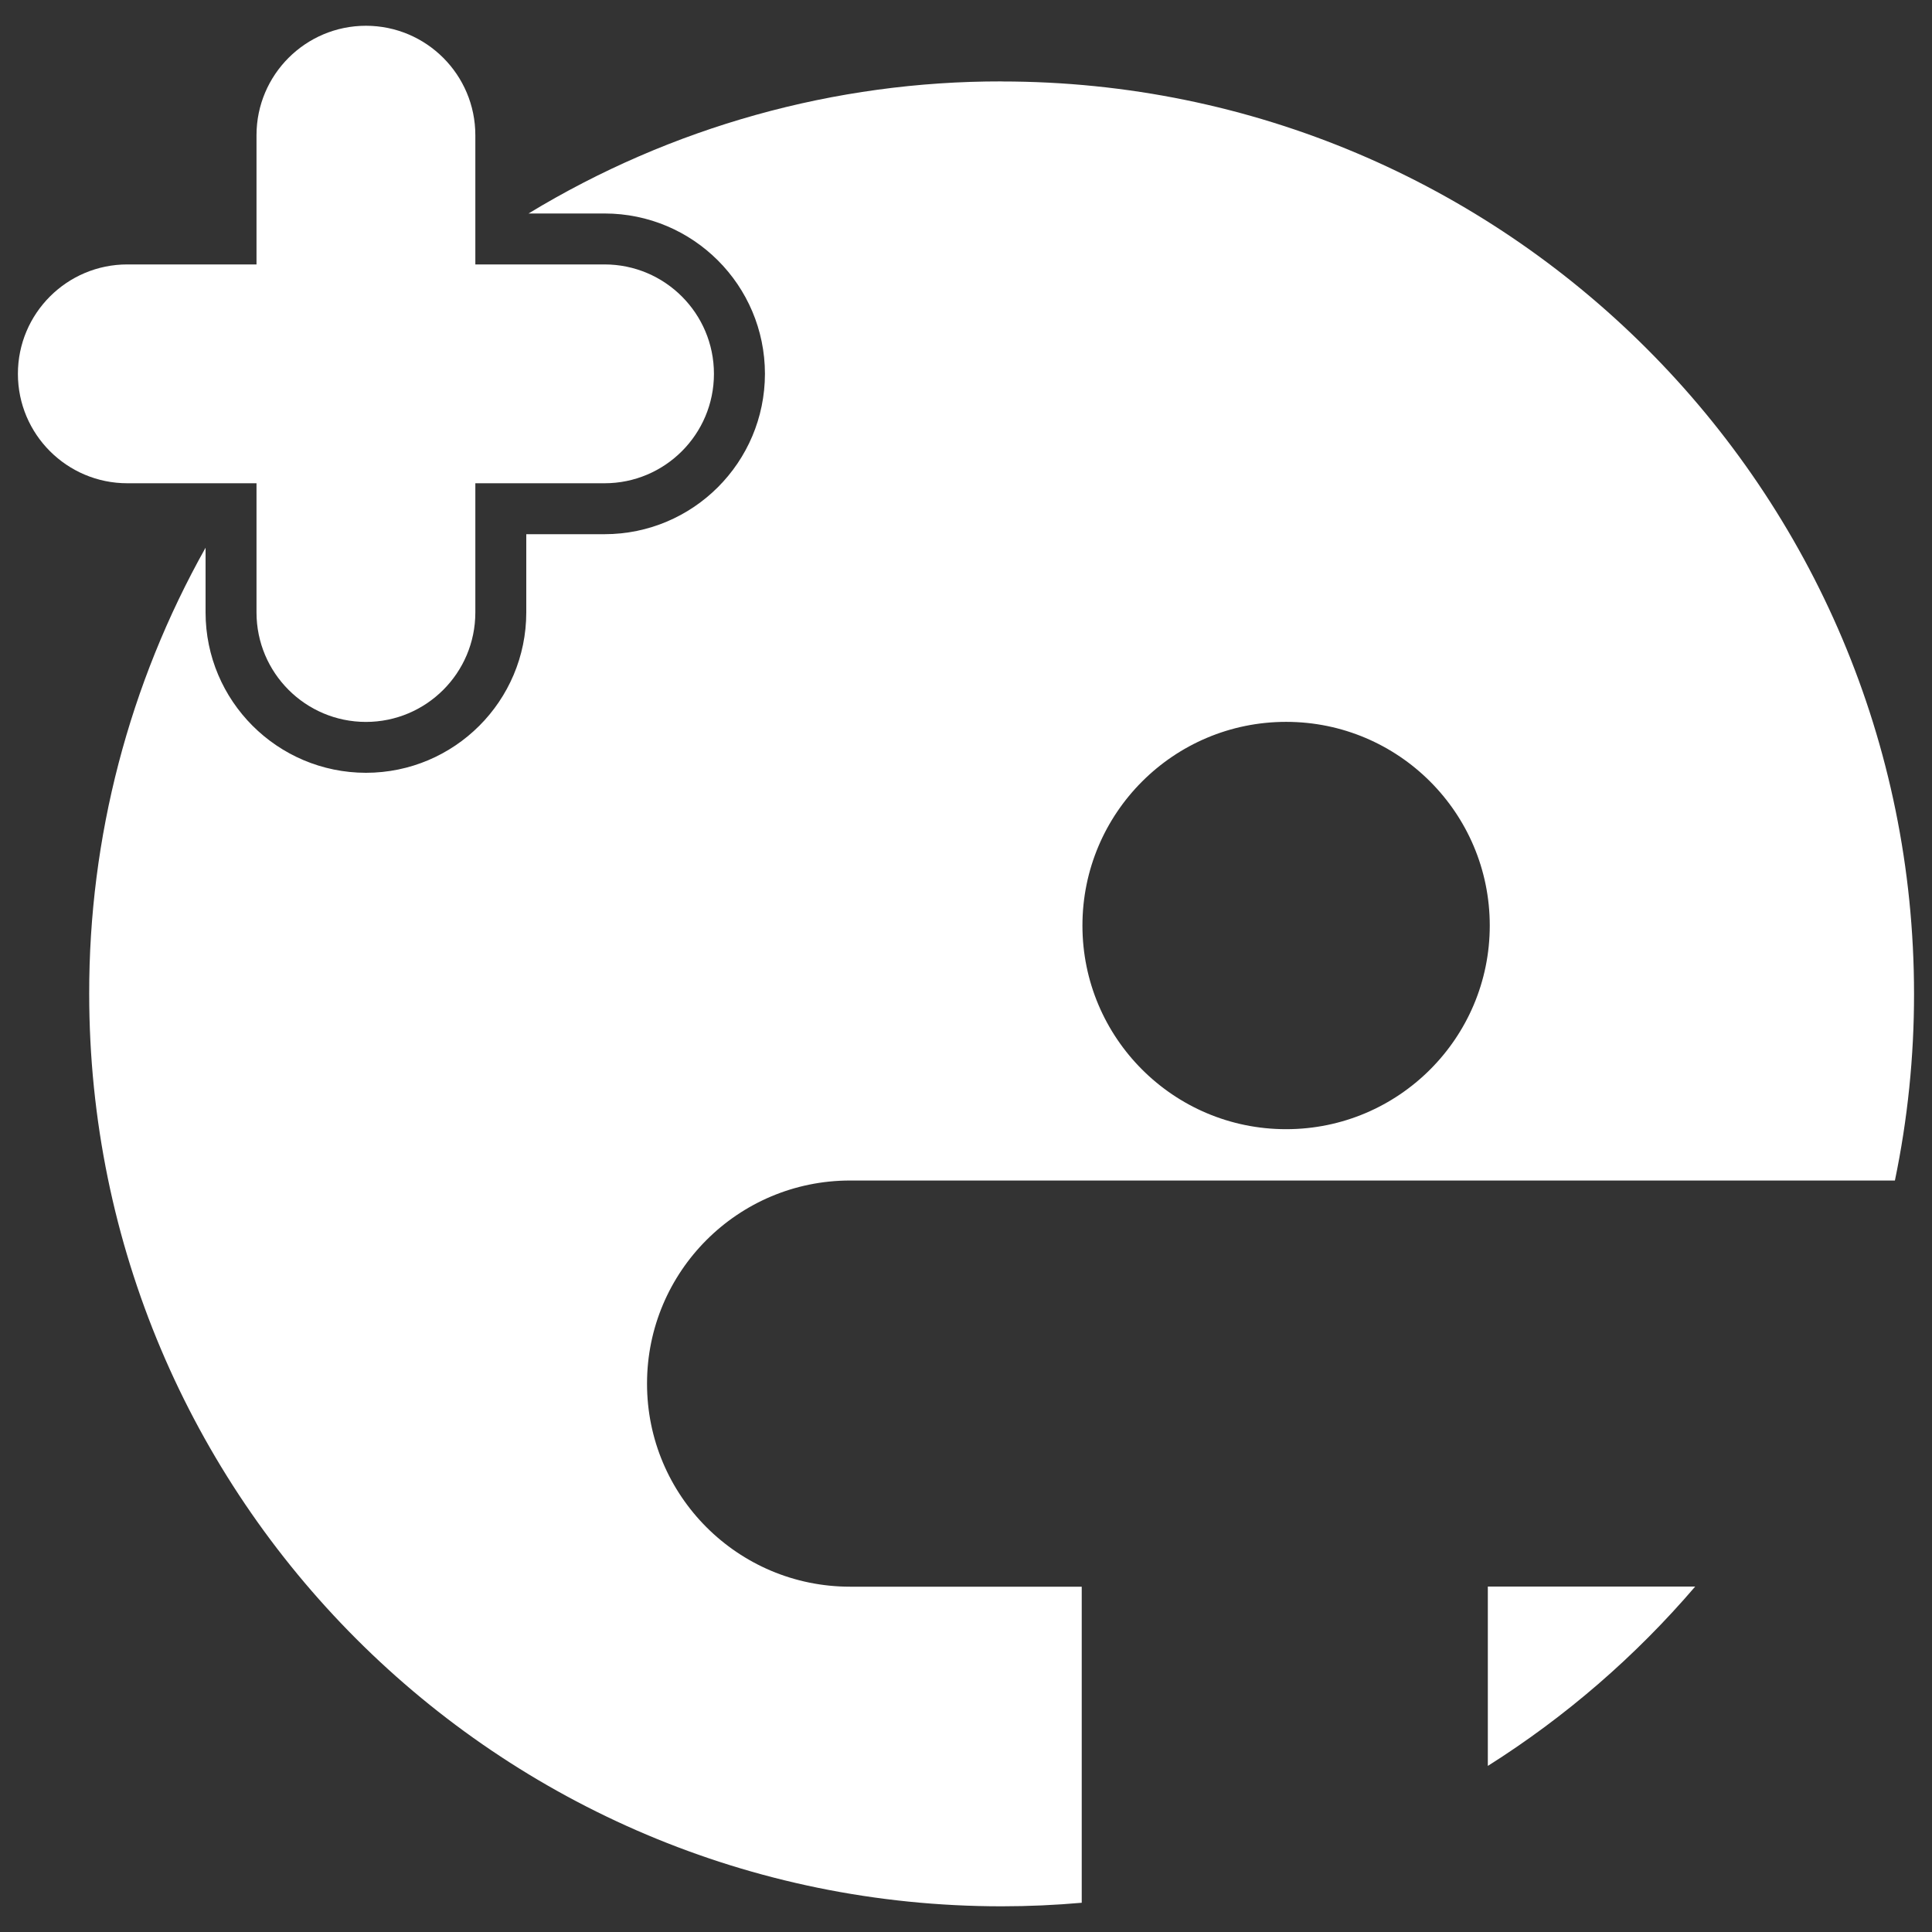 <?xml version="1.0" encoding="UTF-8"?>
<svg id="Layer_2" data-name="Layer 2" xmlns="http://www.w3.org/2000/svg" viewBox="0 0 300 300">
  <rect x="0" y="0" width="300" height="300" fill="#333333" stroke="none"/>
  <g id="_레이어_1" data-name="레이어 1">
    <g>
      <g>
        <path d="m231.03,274.21c12.07-7.62,22.92-17.01,32.2-27.85h-32.2v27.85Z" fill="#fff"/>
        <path d="m155.54,12.64c-25.91-.04-51.33,7.06-73.47,20.51h11.81c13.75.01,24.89,11.15,24.9,24.9-.02,13.75-11.16,24.89-24.9,24.9h-12.16v12.15c-.01,13.75-11.15,24.89-24.9,24.9-13.75-.02-24.89-11.16-24.9-24.9v-10.05c-11.88,21.15-18.11,45.01-18.07,69.28h0c0,78.26,63.44,141.68,141.69,141.68,4.19,0,8.33-.19,12.43-.55v-49.08h-35.98c-17.41,0-31.53-14.12-31.52-31.54h0c0-17.41,14.12-31.53,31.53-31.53h162.24c1.98-9.53,2.98-19.25,2.97-28.98,0-78.25-63.43-141.68-141.68-141.68Zm44.16,162.7h0c-17.46,0-31.62-14.16-31.62-31.62h0c0-17.47,14.16-31.63,31.63-31.63h0c17.46,0,31.62,14.16,31.62,31.63,0,17.46-14.16,31.62-31.62,31.62Z" fill="#fff"/>
        <path d="m39.83,75.04v20.06c0,9.38,7.6,16.99,16.98,17,9.38,0,16.99-7.6,17-16.98v-20.08h20.06c9.38,0,16.99-7.61,16.99-16.99,0-9.38-7.61-16.99-16.99-16.99h0s-20.06,0-20.06,0v-20.06c0-9.38-7.6-16.99-16.98-17-9.38,0-16.99,7.6-17,16.98v20.08h-20.06c-9.38,0-16.99,7.61-16.99,16.99,0,9.38,7.61,16.99,16.99,16.99h20.06Z" fill="#fff"/>
      </g>
      <rect width="300" height="300" fill="none"/>
    </g>
  </g>
</svg>